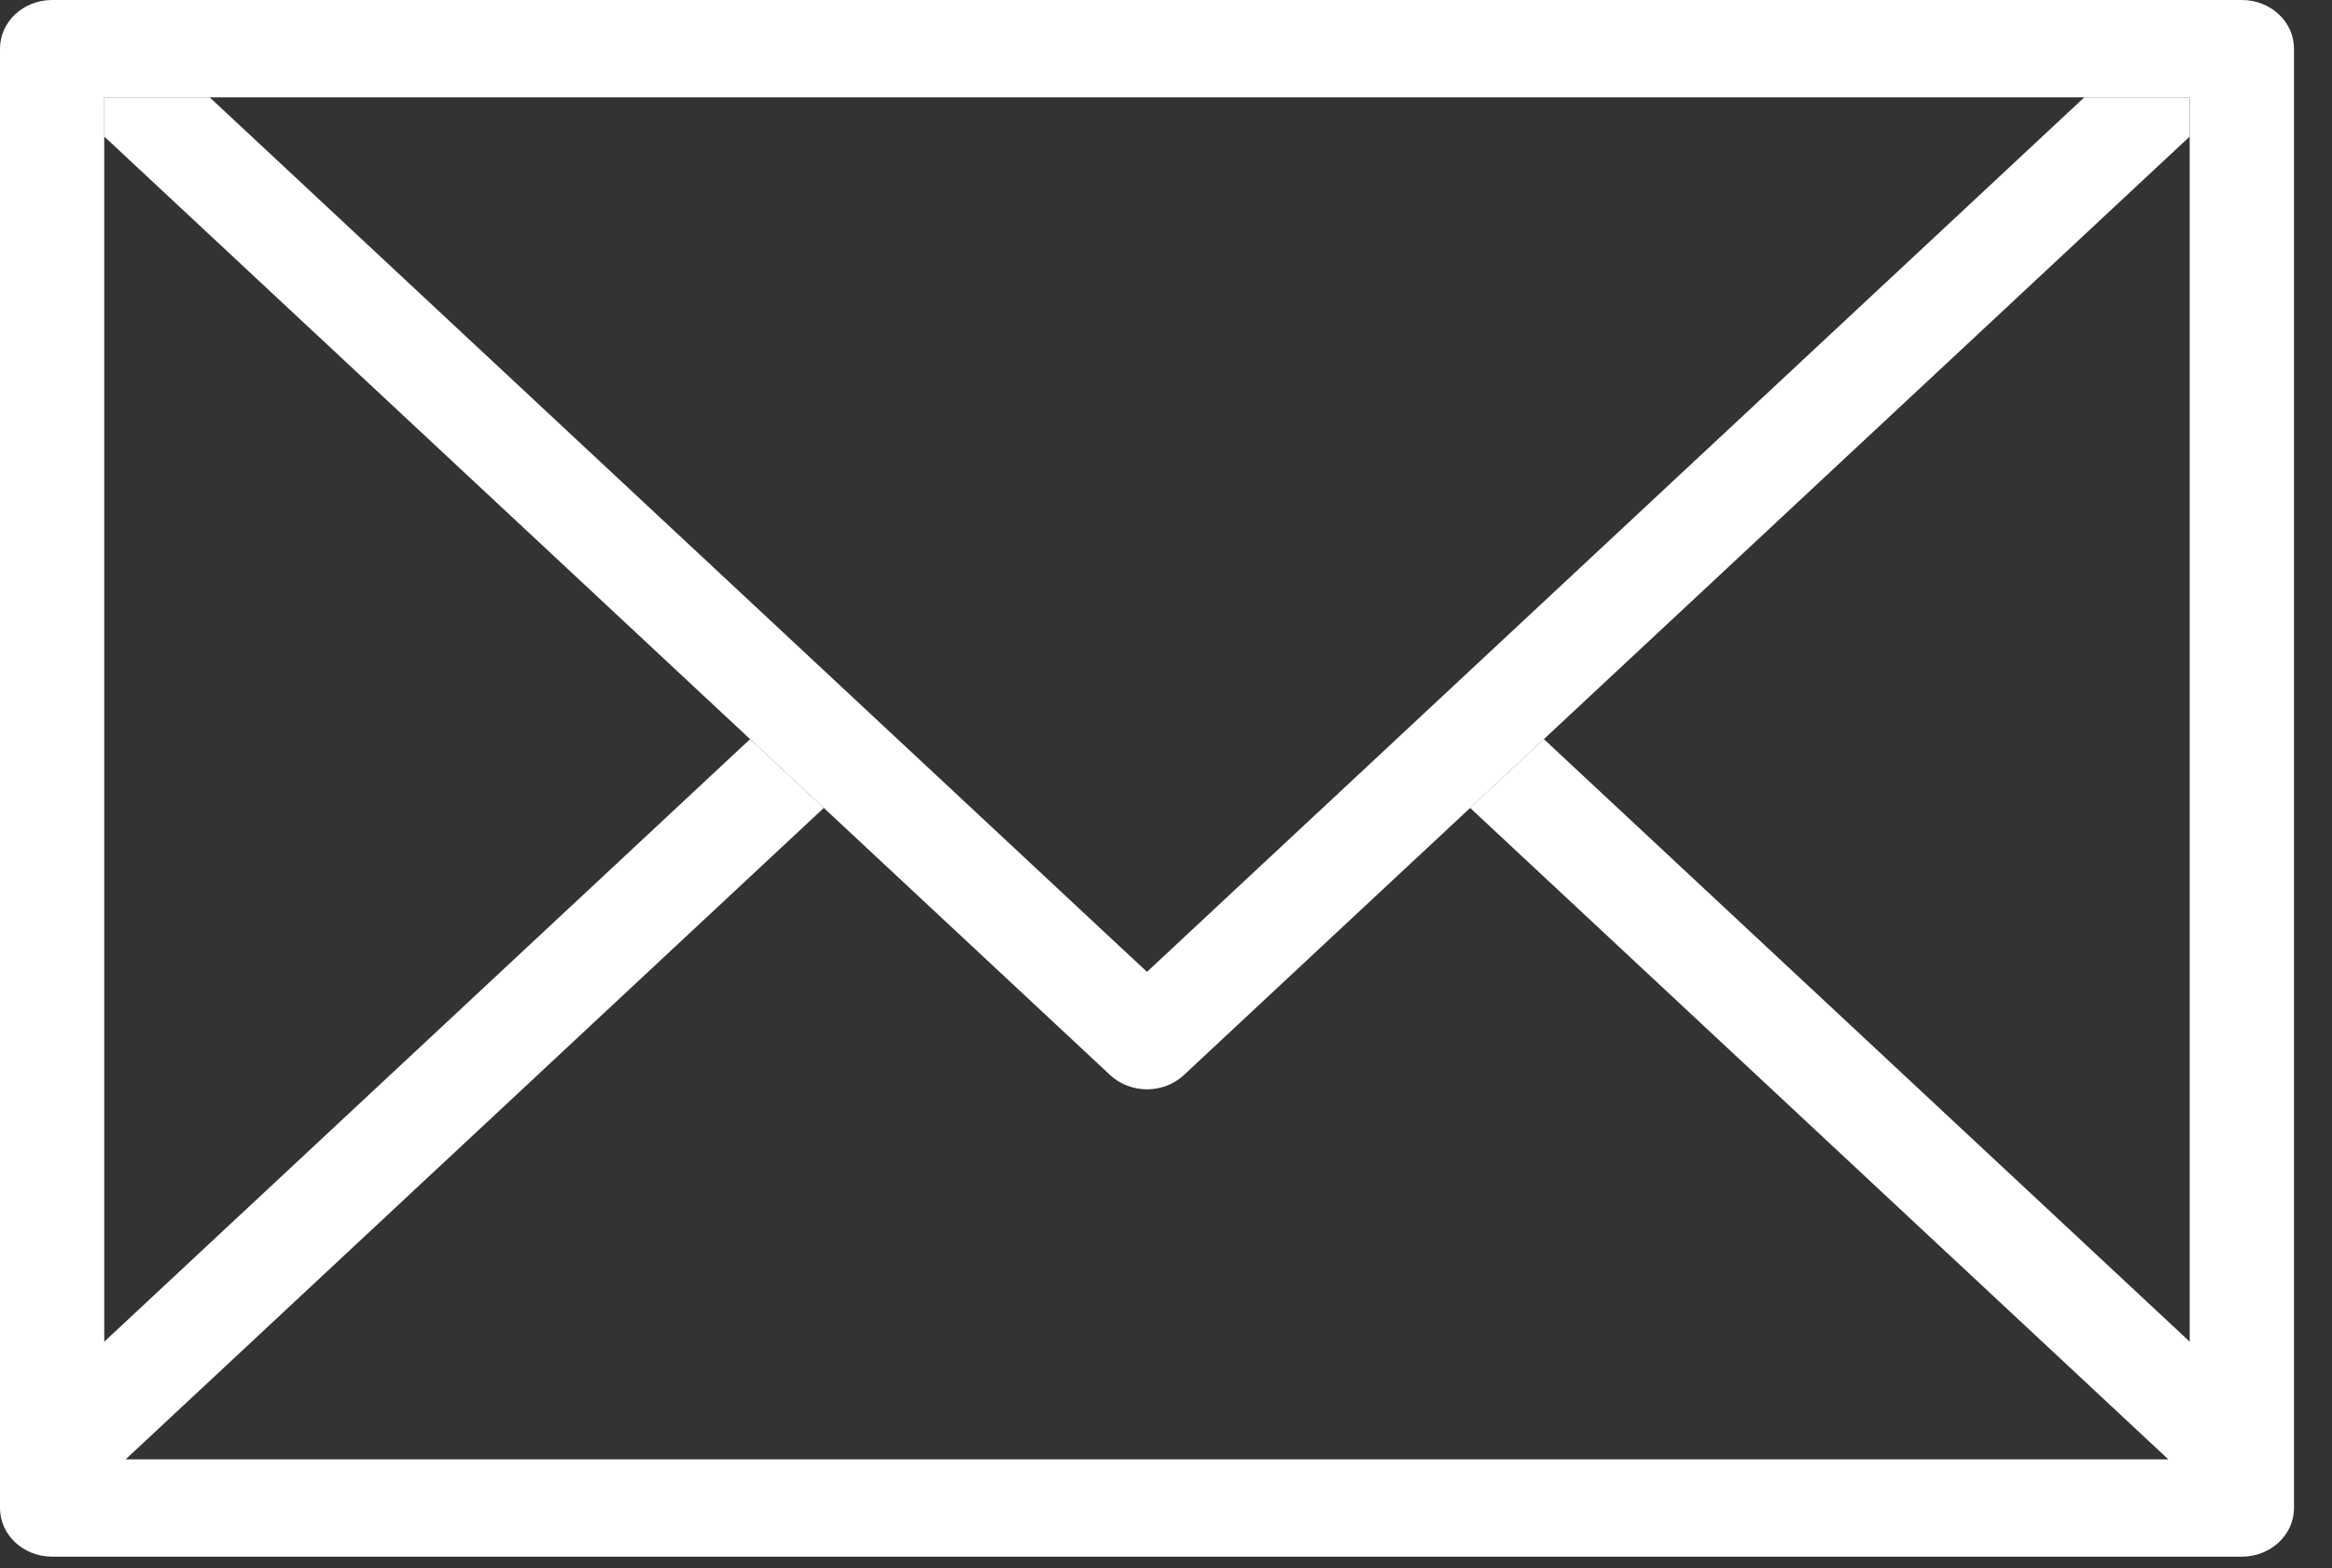 <?xml version="1.0" encoding="UTF-8" standalone="no"?>
<svg width="58px" height="39px" viewBox="0 0 58 39" version="1.1" xmlns="http://www.w3.org/2000/svg" xmlns:xlink="http://www.w3.org/1999/xlink">
    <rect x="0" y="0" width="58" height="39" fill="#333333" stroke="none"/>
    <!-- Generator: Sketch 3.8.3 (29802) - http://www.bohemiancoding.com/sketch -->
    <title>Envelope</title>
    <desc>Created with Sketch.</desc>
    <defs></defs>
    <g id="Page-1" stroke="none" stroke-width="1" fill="none" fill-rule="evenodd">
        <g id="Desktop-HD" transform="translate(-626, -960)" fill="#FFFFFF">
            <g id="Envelope" transform="translate(626, 960)">
                <path d="M55.758,0 L1.297,0 C0.58,0 0,0.541 0,1.21 L0,37.507 C0,38.176 0.58,38.717 1.297,38.717 L55.758,38.717 C56.474,38.717 57.055,38.176 57.055,37.507 L57.055,1.21 C57.055,0.541 56.474,0 55.758,0 L55.758,0 Z M54.461,33.37 L38.398,18.383 L36.564,20.094 L53.93,36.297 L3.125,36.297 L20.49,20.094 L18.657,18.383 L2.593,33.37 L2.593,2.42 L54.461,2.42 L54.461,33.37 L54.461,33.37 Z" id="Shape"></path>
                <path d="M51.841,2.42 L28.527,24.172 L5.214,2.42 L2.593,2.42 L2.593,3.396 L27.611,26.739 C28.118,27.212 28.937,27.212 29.444,26.739 L54.461,3.396 L54.461,2.42 L51.841,2.42 L51.841,2.42 Z" id="Shape"></path>
            </g>
        </g>
    </g>
</svg>